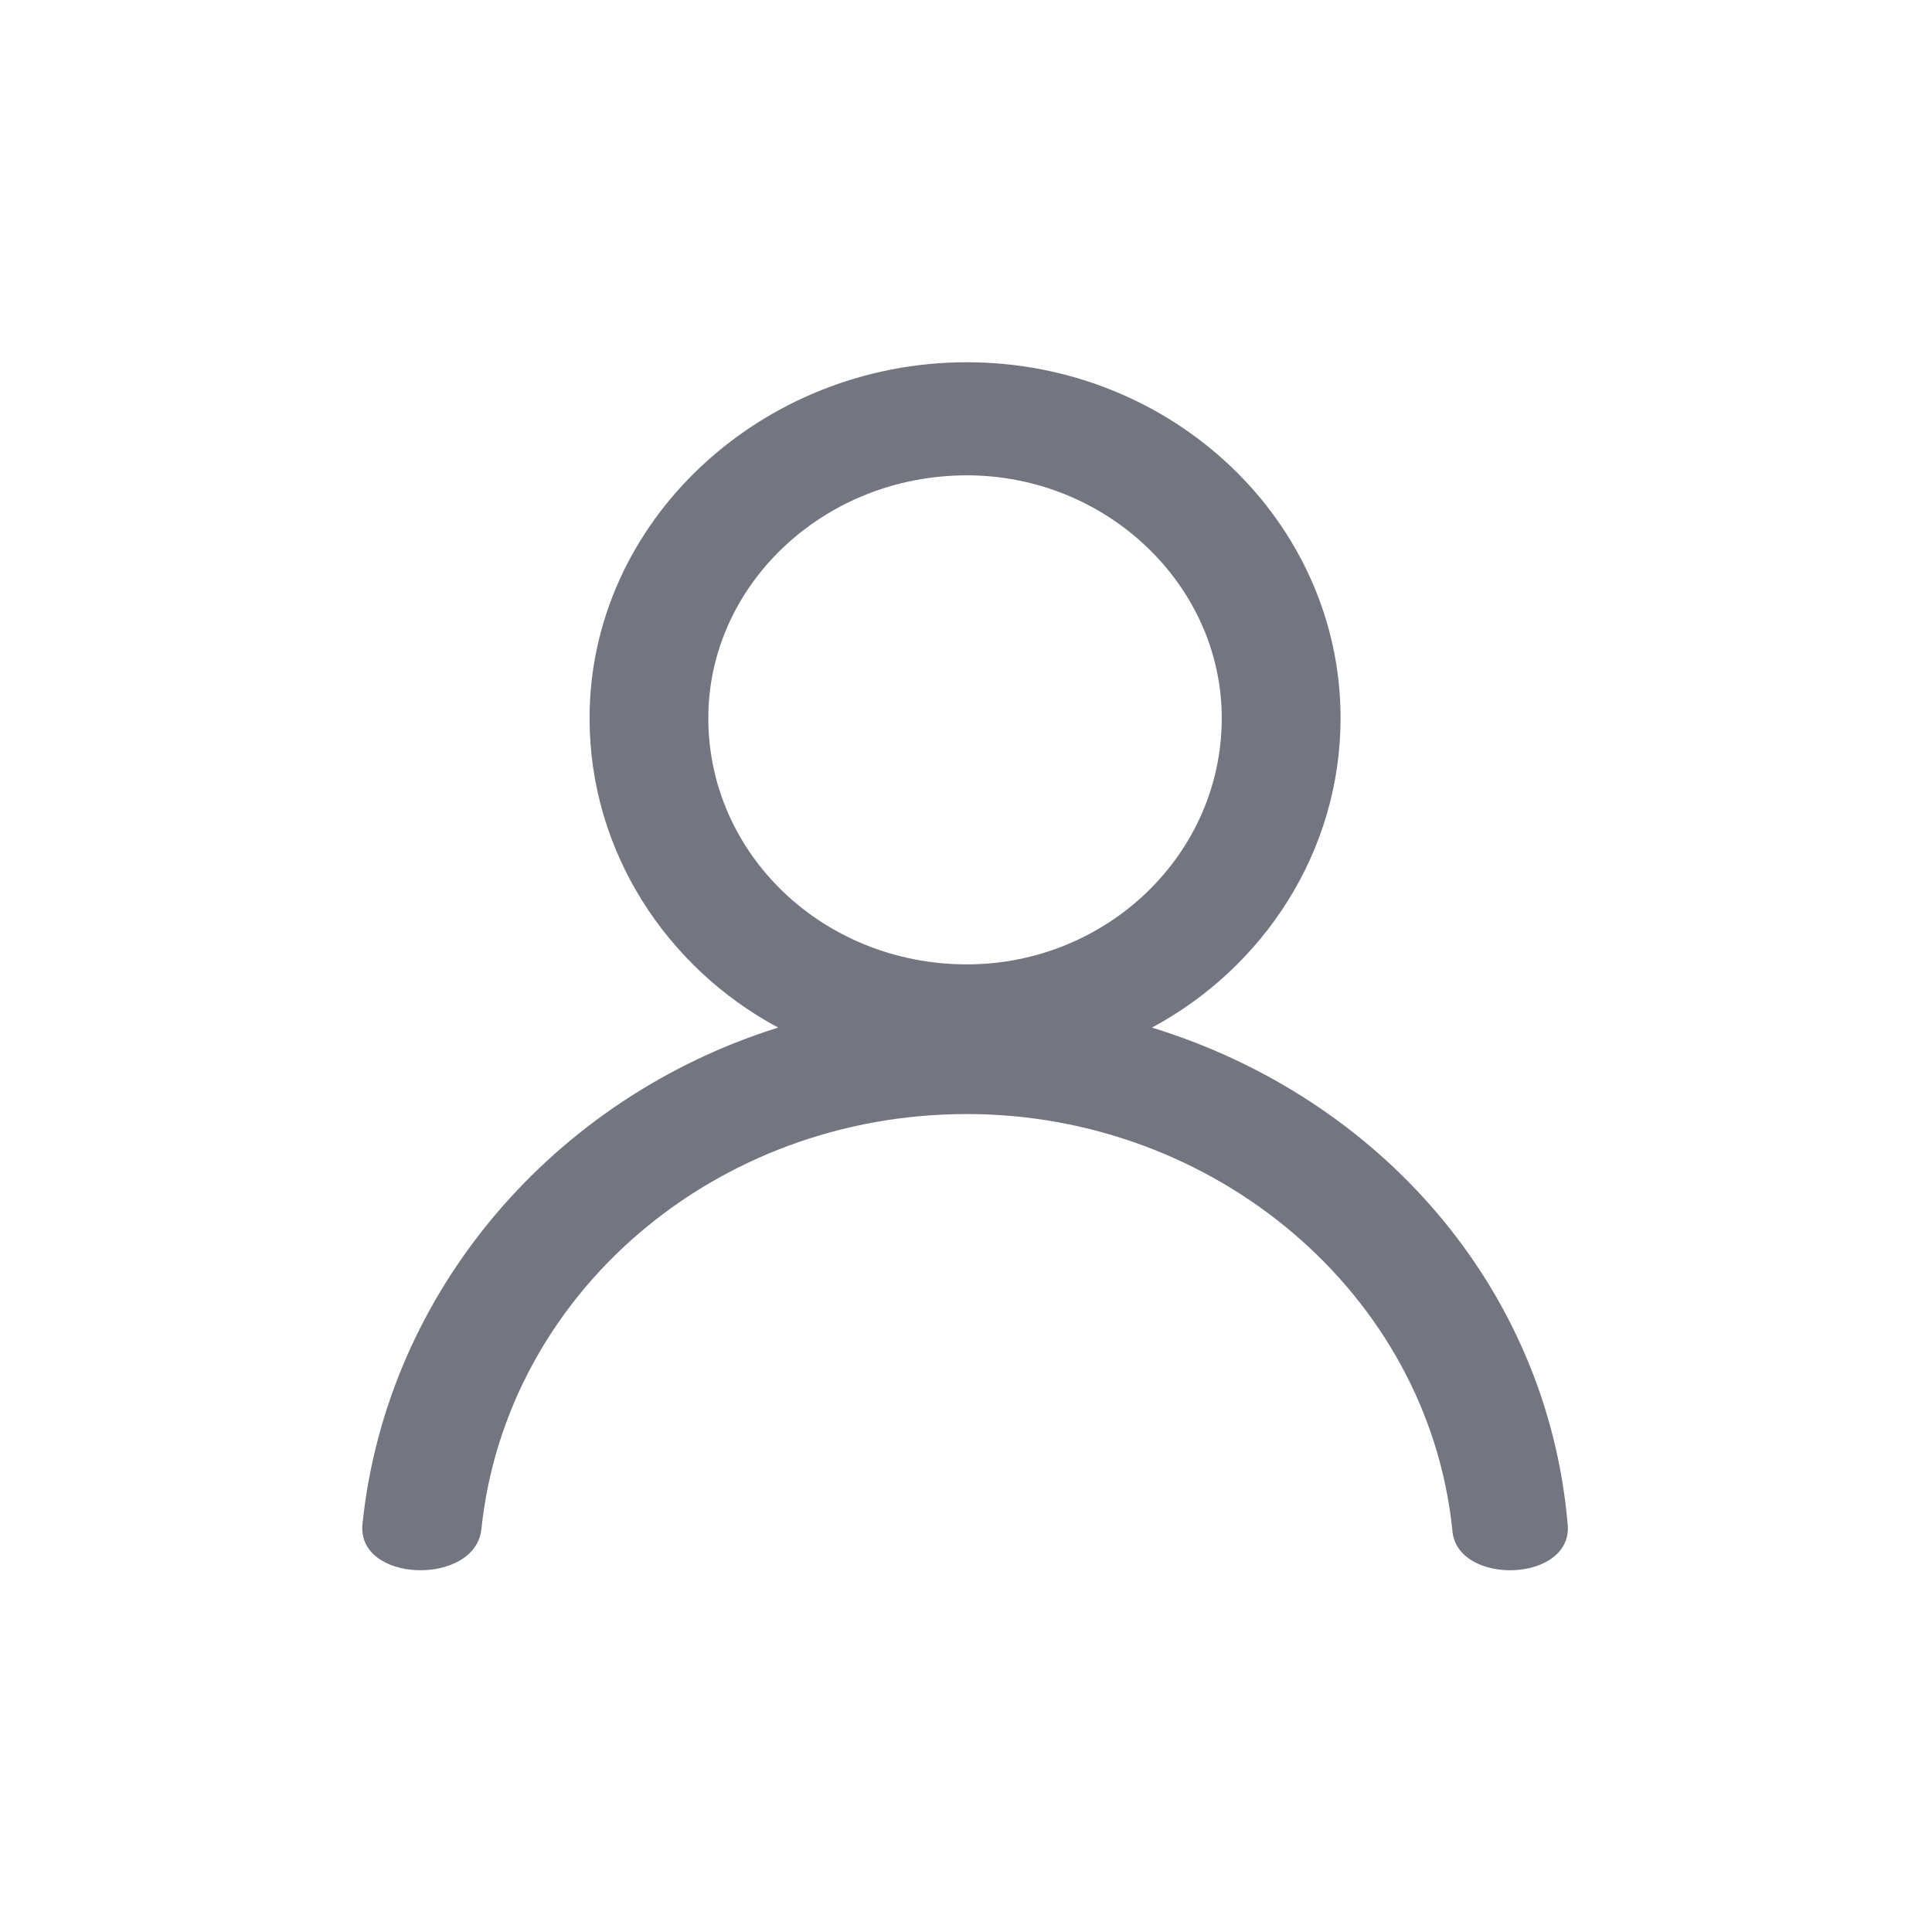 <svg width="32" height="32" viewBox="0 0 32 32" fill="none" xmlns="http://www.w3.org/2000/svg">
<path d="M16.014 6C19.427 6 22.204 8.645 22.204 11.895C22.204 14.099 20.931 16.027 19.08 17.02C22.84 18.177 25.617 21.317 25.964 25.229C26.08 26.22 24.113 26.276 24.055 25.339C23.65 21.427 20.121 18.452 16.014 18.452C11.848 18.452 8.377 21.427 7.972 25.339C7.856 26.276 5.889 26.22 6.005 25.229C6.41 21.372 9.187 18.177 12.889 17.02C11.037 16.028 9.765 14.099 9.765 11.895C9.765 8.645 12.6 6 16.014 6ZM16.014 7.873C13.642 7.873 11.732 9.691 11.732 11.895C11.732 14.154 13.641 15.973 16.014 15.973C18.328 15.973 20.236 14.155 20.236 11.895C20.236 9.691 18.328 7.873 16.014 7.873Z" fill="#737680"/>
</svg>
